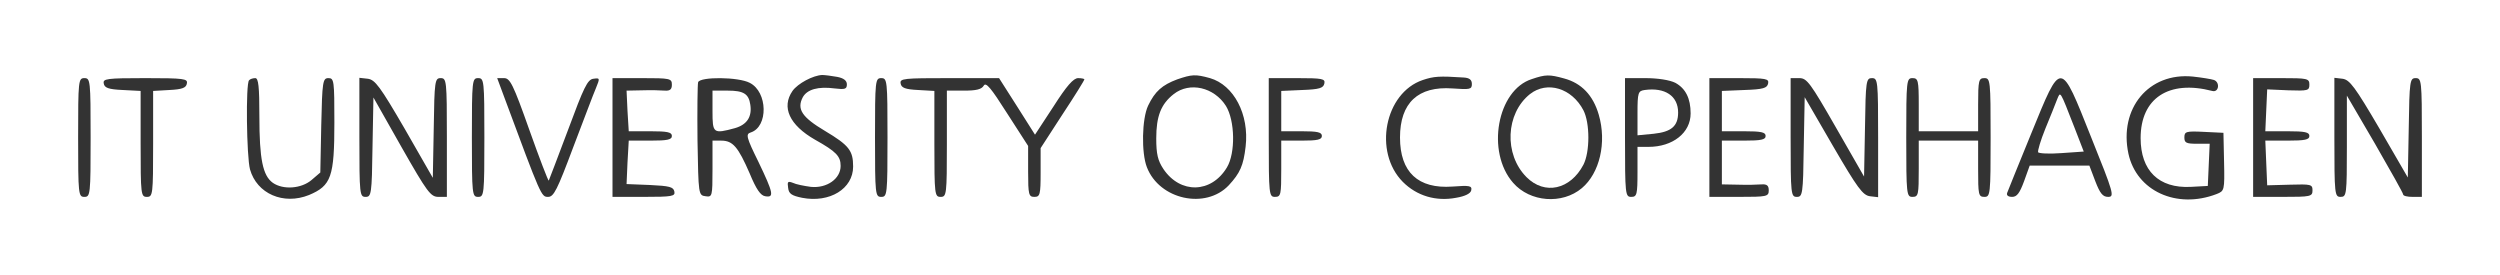<?xml version="1.0" standalone="no"?>
<!DOCTYPE svg PUBLIC "-//W3C//DTD SVG 20010904//EN"
 "http://www.w3.org/TR/2001/REC-SVG-20010904/DTD/svg10.dtd">
<svg version="1.0" xmlns="http://www.w3.org/2000/svg"
 width="800pt" height="88pt" viewBox="0 0 800 88"
 preserveAspectRatio="xMidYMid meet">

<rect x="0" y="0" width="800" height="88" fill="#333333" stroke="none"/>

<g transform="translate(0,88) scale(0.1,-0.1)"
fill="#ffffff" stroke="none">
<path d="M0 440 l0 -440 4000 0 4000 0 0 440 0 440 -4000 0 -4000 0 0 -440z
m2679 194 c21 -4 31 -12 31 -24 0 -15 -6 -17 -39 -13 -53 7 -88 -3 -102 -28
-20 -38 -3 -64 71 -108 77 -46 90 -63 90 -114 0 -71 -75 -117 -163 -100 -34 7
-43 13 -45 32 -3 20 -1 22 15 16 10 -5 36 -10 58 -13 51 -5 95 26 95 67 0 31
-14 46 -82 84 -82 47 -108 104 -72 156 17 24 66 50 95 51 9 0 31 -3 48 -6z
m1193 -4 c76 -22 126 -116 114 -219 -7 -61 -18 -85 -54 -124 -74 -78 -222 -46
-262 58 -18 46 -16 155 4 197 22 46 45 66 93 84 47 16 58 17 105 4z m811 2
c19 -1 27 -7 27 -21 0 -17 -6 -18 -62 -14 -110 8 -168 -46 -168 -157 0 -111
58 -165 168 -157 54 4 63 3 60 -12 -2 -10 -19 -19 -49 -24 -64 -12 -125 6
-170 51 -95 96 -58 285 64 326 36 12 53 13 130 8z m322 -3 c56 -15 93 -54 111
-116 26 -89 3 -187 -54 -235 -63 -53 -166 -45 -220 17 -87 99 -51 297 60 332
44 15 56 15 103 2z m2080 -5 c20 -8 15 -41 -6 -35 -139 36 -229 -23 -229 -151
0 -104 58 -161 160 -156 l55 3 3 68 3 67 -41 0 c-34 0 -40 3 -40 20 0 19 5 21
63 18 l62 -3 2 -93 c2 -92 1 -93 -24 -103 -128 -49 -256 10 -282 129 -31 145
65 261 206 247 28 -3 59 -8 68 -11z m-6795 -184 c0 -183 -1 -190 -20 -190 -19
0 -20 7 -20 190 0 183 1 190 20 190 19 0 20 -7 20 -190z m308 173 c-2 -14 -15
-19 -56 -21 l-52 -3 0 -170 c0 -162 -1 -169 -20 -169 -19 0 -20 7 -20 170 l0
169 -57 3 c-46 2 -59 7 -61 21 -3 15 8 17 133 17 125 0 136 -2 133 -17z m232
-105 c0 -138 11 -190 43 -213 33 -23 91 -19 124 9 l28 24 3 151 c3 141 5 151
23 151 18 0 19 -8 19 -142 0 -174 -10 -202 -81 -232 -82 -33 -167 4 -189 82
-11 41 -14 275 -3 285 3 4 12 7 20 7 10 0 13 -27 13 -122z m465 -40 l90 -157
3 160 c2 151 4 159 22 159 19 0 20 -7 20 -190 l0 -190 -27 0 c-25 0 -36 15
-118 159 l-90 159 -3 -159 c-2 -151 -4 -159 -22 -159 -19 0 -20 7 -20 191 l0
190 27 -3 c23 -3 39 -24 118 -160z m255 -28 c0 -183 -1 -190 -20 -190 -19 0
-20 7 -20 190 0 183 1 190 20 190 19 0 20 -7 20 -190z m144 24 c32 -90 60
-163 62 -162 1 2 29 75 62 163 50 135 62 161 81 163 21 3 21 2 8 -30 -8 -18
-40 -104 -73 -190 -51 -136 -62 -158 -80 -158 -22 0 -22 0 -140 318 l-23 62
22 0 c19 0 29 -19 81 -166z m456 145 c0 -15 -6 -20 -22 -19 -13 1 -45 2 -73 1
l-50 -1 3 -65 4 -65 69 0 c55 0 69 -3 69 -15 0 -12 -14 -15 -69 -15 l-69 0 -4
-70 -3 -69 75 -3 c62 -3 75 -6 78 -21 3 -15 -7 -17 -97 -17 l-101 0 0 190 0
190 95 0 c89 0 95 -1 95 -21z m249 6 c58 -29 60 -141 3 -159 -16 -5 -14 -15
25 -94 48 -100 51 -115 22 -110 -15 2 -29 22 -50 73 -37 85 -54 105 -91 105
l-28 0 0 -91 c0 -88 -1 -90 -22 -87 -23 3 -23 5 -26 178 -1 96 0 180 2 187 7
18 129 17 165 -2z m441 -175 c0 -183 -1 -190 -20 -190 -19 0 -20 7 -20 190 0
183 1 190 20 190 19 0 20 -7 20 -190z m415 99 l57 -90 59 90 c42 66 64 91 79
91 11 0 20 -2 20 -4 0 -3 -31 -53 -70 -112 l-70 -108 0 -78 c0 -71 -2 -78 -20
-78 -18 0 -20 7 -20 81 l0 82 -67 104 c-52 82 -68 101 -75 89 -7 -12 -24 -16
-63 -16 l-55 0 0 -170 c0 -163 -1 -170 -20 -170 -19 0 -20 7 -20 169 l0 170
-52 3 c-41 2 -54 7 -56 21 -3 16 10 17 156 17 l159 0 58 -91z m983 74 c-3 -15
-16 -19 -71 -21 l-67 -3 0 -64 0 -65 65 0 c51 0 65 -3 65 -15 0 -12 -14 -15
-65 -15 l-65 0 0 -90 c0 -83 -1 -90 -20 -90 -19 0 -20 7 -20 190 l0 190 91 0
c81 0 90 -2 87 -17z m1123 2 c33 -18 49 -50 49 -98 0 -62 -57 -107 -135 -107
l-35 0 0 -80 c0 -73 -2 -80 -20 -80 -19 0 -20 7 -20 190 l0 190 65 0 c40 0 78
-6 96 -15z m297 -2 c-3 -15 -16 -19 -76 -21 l-72 -3 0 -64 0 -65 70 0 c56 0
70 -3 70 -15 0 -12 -14 -15 -70 -15 l-70 0 0 -70 0 -70 53 -1 c28 -1 62 0 75
1 16 1 22 -4 22 -19 0 -20 -6 -21 -95 -21 l-95 0 0 190 0 190 96 0 c86 0 95
-2 92 -17z m217 -141 l90 -157 3 158 c2 149 4 157 22 157 19 0 20 -7 20 -191
l0 -190 -26 3 c-23 3 -40 26 -118 160 l-91 157 -3 -160 c-2 -151 -4 -159 -22
-159 -19 0 -20 7 -20 190 l0 190 28 0 c24 0 35 -15 117 -158z m265 73 l0 -85
95 0 95 0 0 85 c0 78 2 85 20 85 19 0 20 -7 20 -190 0 -183 -1 -190 -20 -190
-19 0 -20 7 -20 90 l0 90 -95 0 -95 0 0 -90 c0 -83 -1 -90 -20 -90 -19 0 -20
7 -20 190 0 183 1 190 20 190 18 0 20 -7 20 -85z m552 -105 c72 -179 75 -190
54 -190 -17 0 -26 11 -41 50 l-19 50 -96 0 -95 0 -18 -50 c-14 -38 -23 -50
-38 -50 -13 0 -19 5 -16 13 2 6 37 92 77 190 97 237 92 238 192 -13z m698 169
c0 -19 -5 -20 -67 -18 l-68 3 -3 -67 -3 -67 71 0 c56 0 70 -3 70 -15 0 -12
-14 -15 -70 -15 l-71 0 3 -72 3 -71 73 2 c67 2 72 1 72 -18 0 -20 -6 -21 -95
-21 l-95 0 0 190 0 190 90 0 c84 0 90 -1 90 -21z m224 -140 l91 -157 3 159 c2
151 4 159 22 159 19 0 20 -7 20 -190 l0 -190 -30 0 c-16 0 -30 3 -30 8 0 4
-41 77 -90 162 l-90 154 0 -162 c0 -155 -1 -162 -20 -162 -19 0 -20 7 -20 191
l0 190 26 -3 c23 -3 40 -26 118 -159z"/>
<path d="M3756 579 c-41 -32 -56 -71 -56 -142 0 -50 5 -71 23 -98 54 -80 153
-78 203 5 28 46 26 150 -3 197 -38 60 -116 78 -167 38z"/>
<path d="M4896 579 c-78 -62 -84 -193 -11 -266 58 -58 140 -40 182 40 21 41
21 133 0 174 -37 71 -116 95 -171 52z"/>
<path d="M2280 525 c0 -72 2 -74 72 -55 38 11 55 36 49 75 -5 35 -22 45 -72
45 l-49 0 0 -65z"/>
<path d="M5263 592 c-21 -3 -23 -8 -23 -74 l0 -71 52 5 c56 6 78 24 78 68 0
53 -42 81 -107 72z"/>
<path d="M6582 560 c-5 -14 -22 -55 -37 -92 -15 -37 -25 -71 -23 -75 1 -4 35
-6 74 -3 l72 5 -29 75 c-49 125 -45 119 -57 90z"/>
</g>
</svg>
